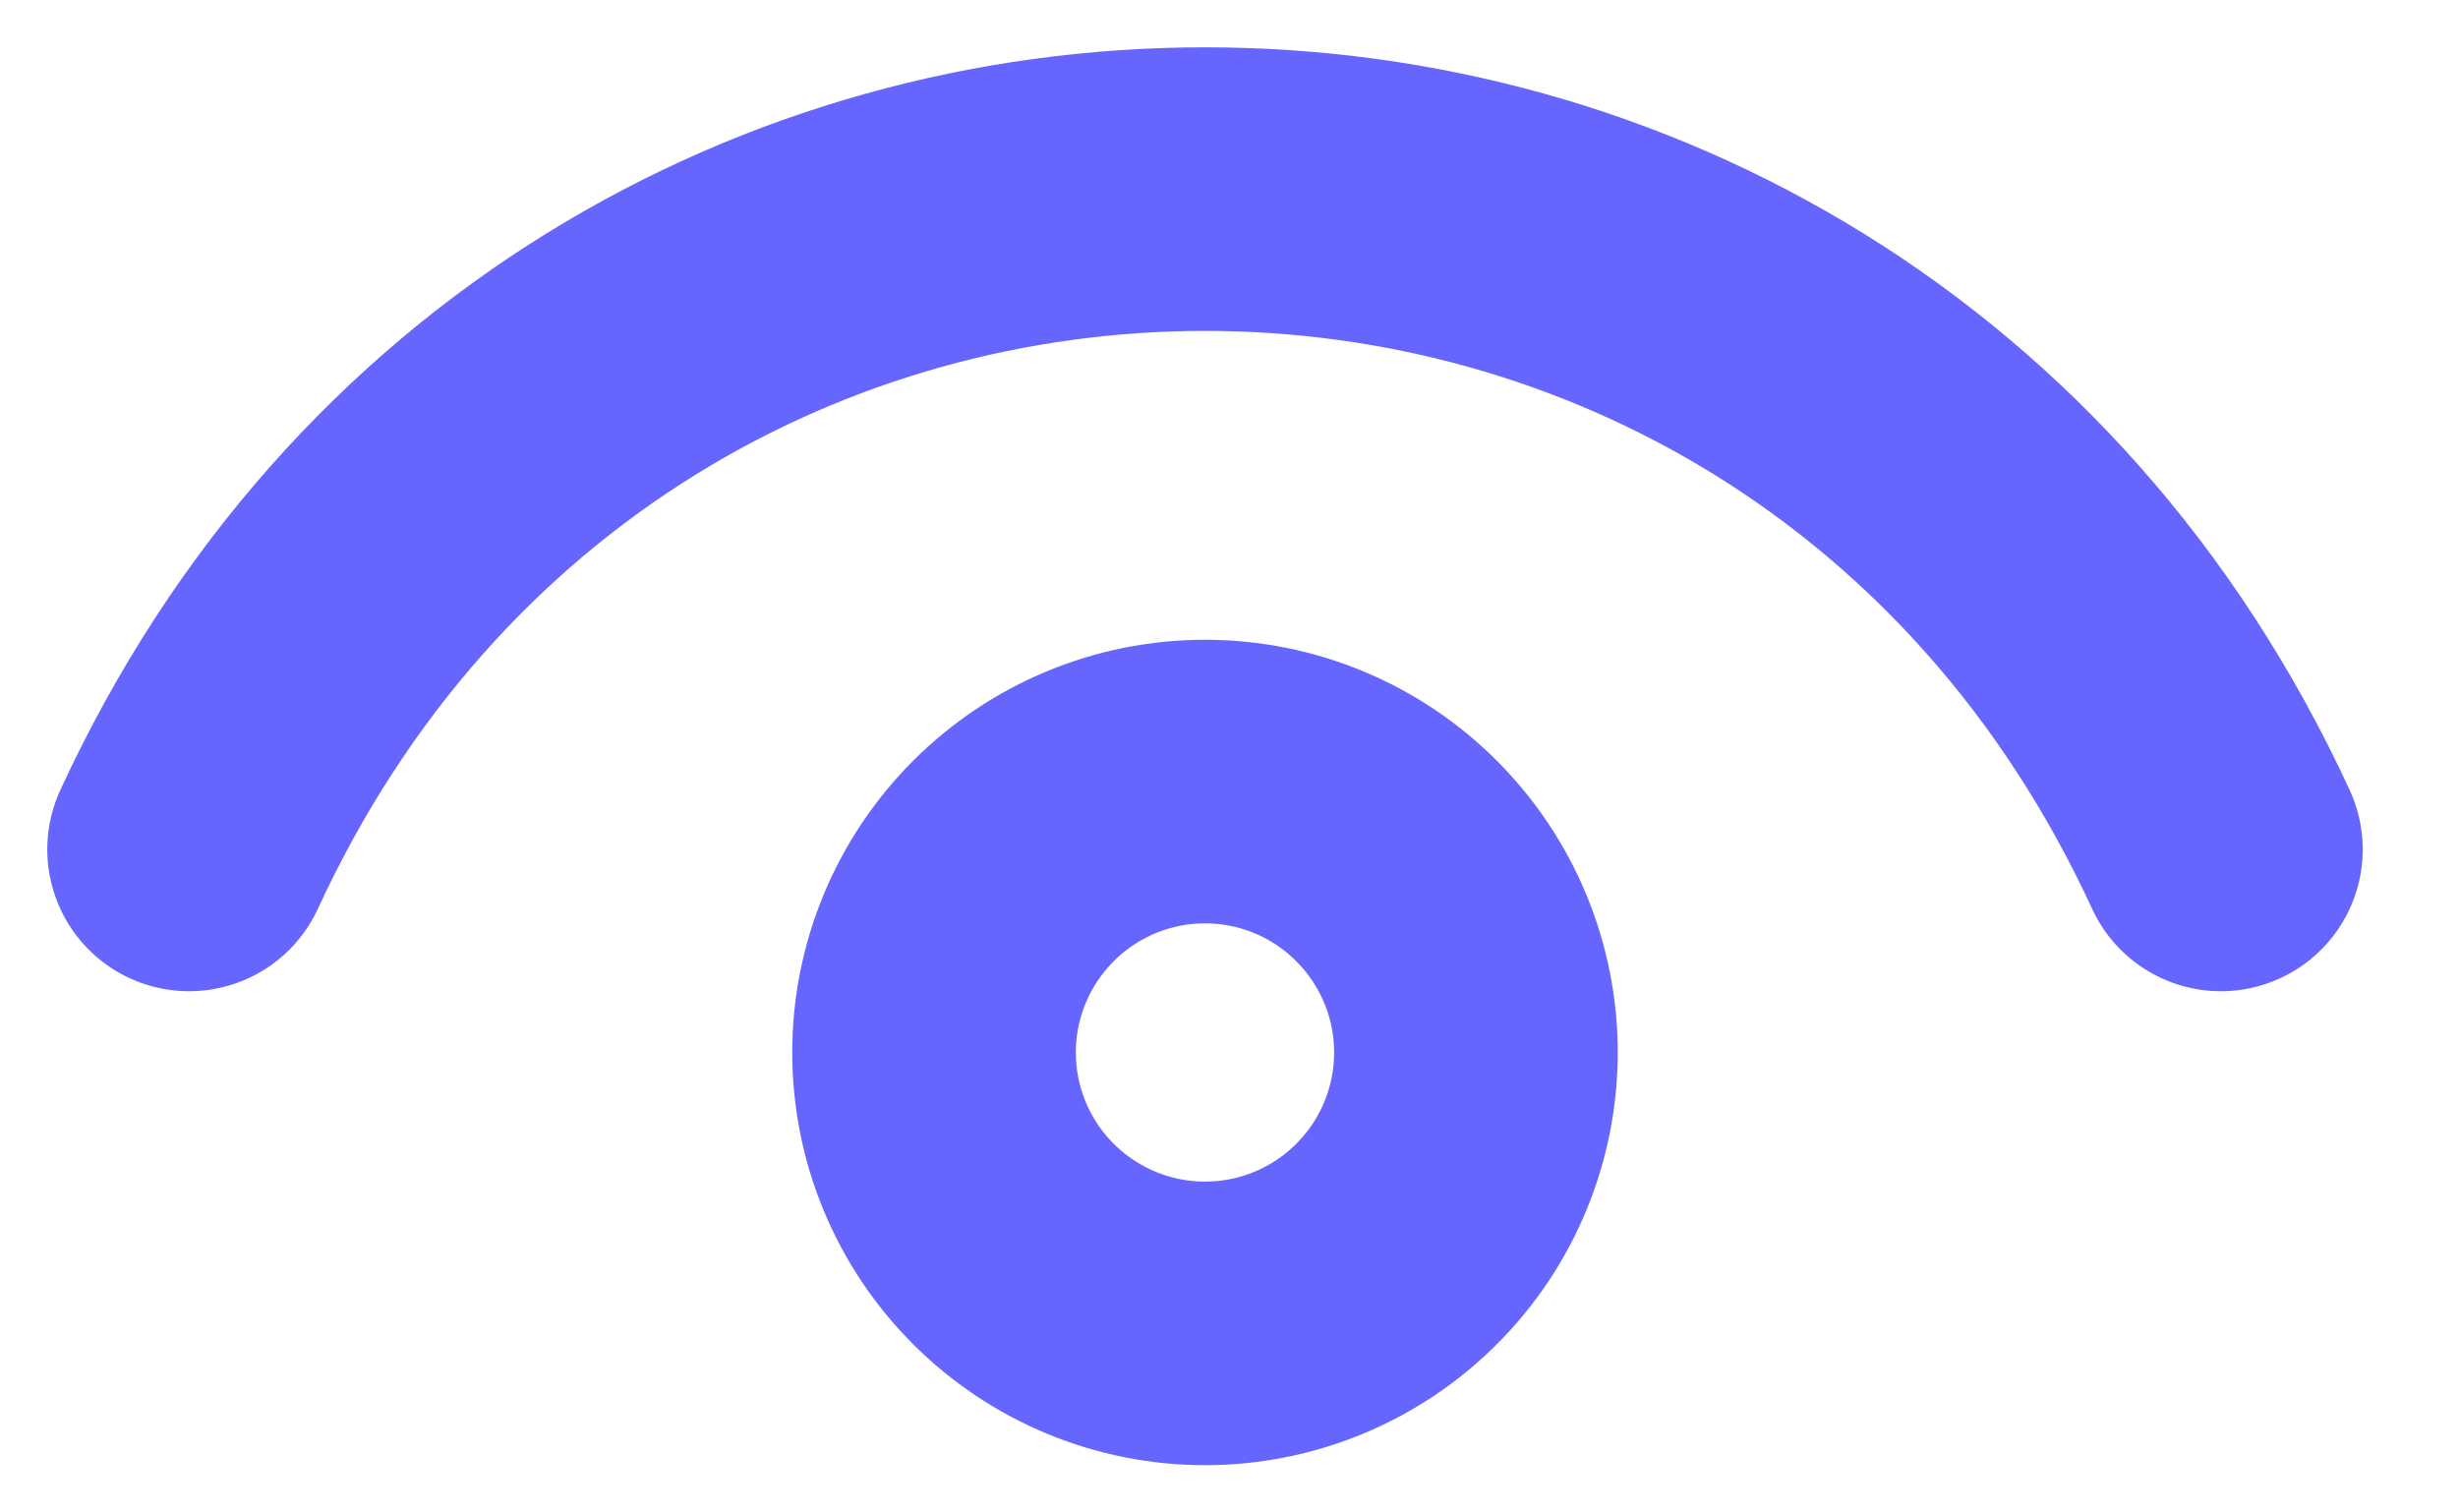 <svg width="13" height="8" viewBox="0 0 13 8" fill="none" xmlns="http://www.w3.org/2000/svg">
<path d="M1 4.493C3.149 -0.164 9.597 -0.164 11.746 4.493M6.373 7C5.993 7 5.629 6.849 5.36 6.58C5.091 6.312 4.94 5.947 4.94 5.567C4.94 5.187 5.091 4.823 5.36 4.554C5.629 4.285 5.993 4.134 6.373 4.134C6.753 4.134 7.118 4.285 7.386 4.554C7.655 4.823 7.806 5.187 7.806 5.567C7.806 5.947 7.655 6.312 7.386 6.58C7.118 6.849 6.753 7 6.373 7Z" stroke="#6666FF" stroke-width="1.5" stroke-linecap="round" stroke-linejoin="round"/>
</svg>
